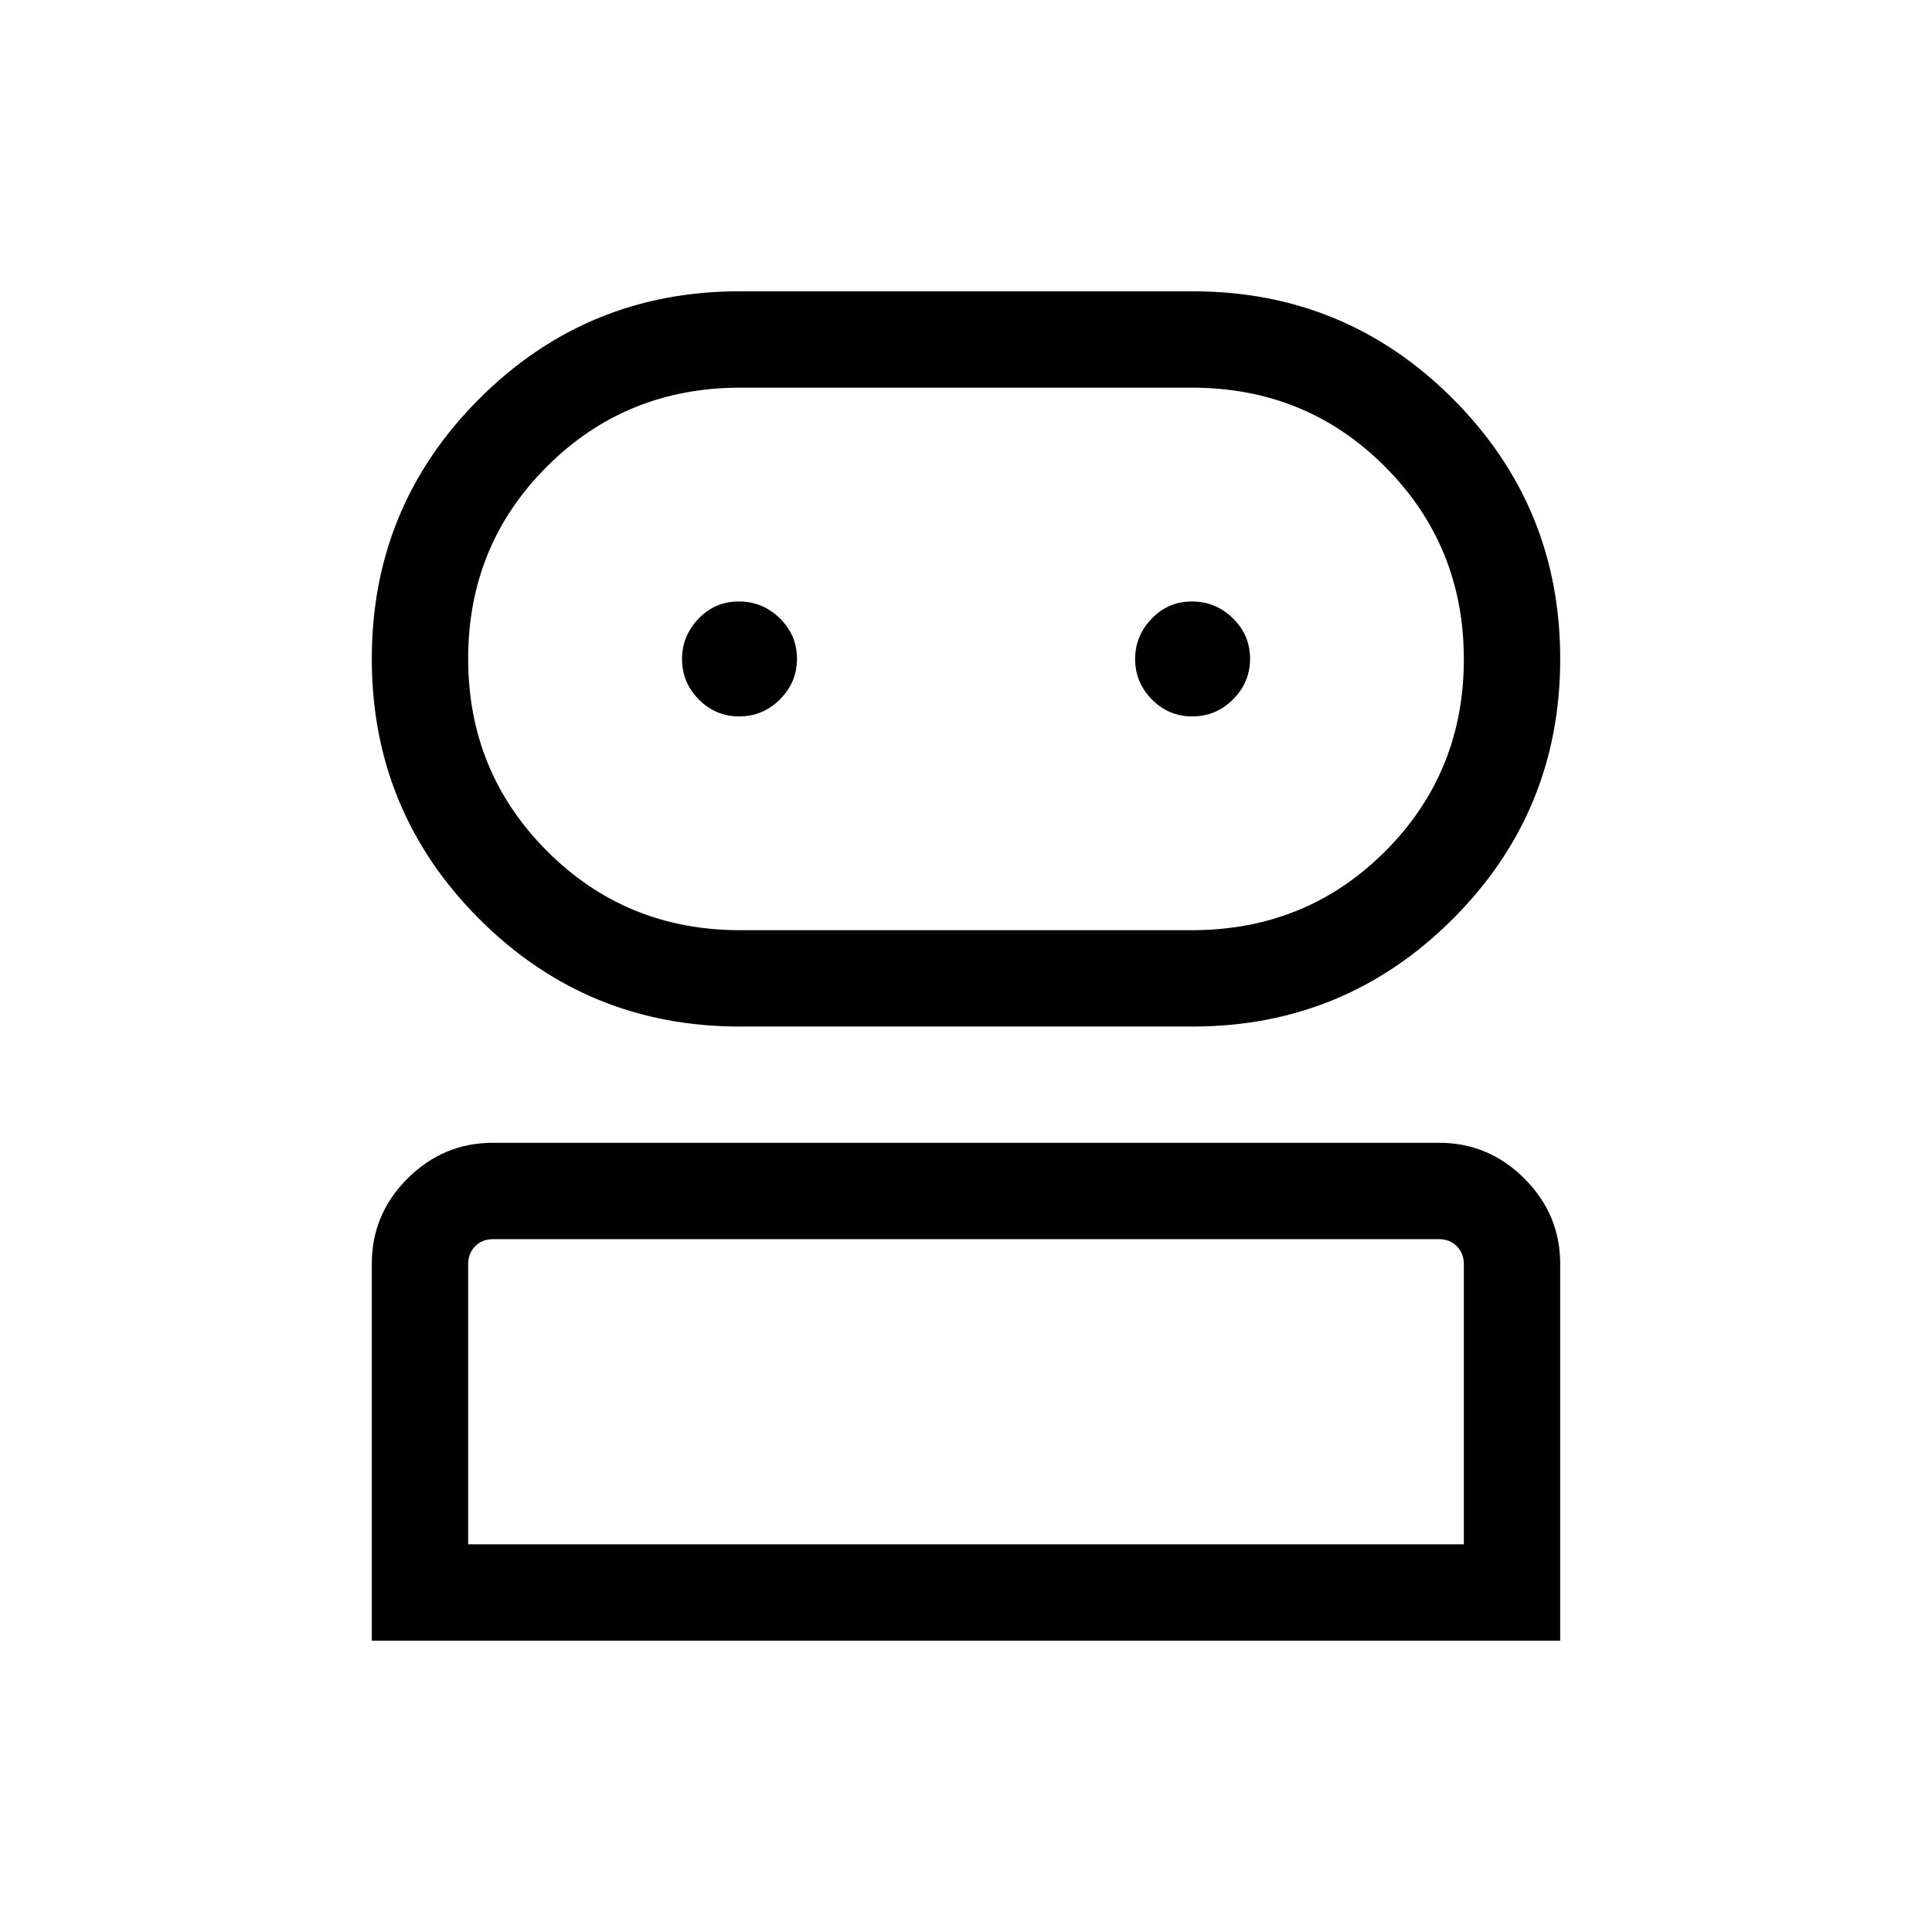 <svg xmlns="http://www.w3.org/2000/svg" height="40" viewBox="0 -960 960 960" width="40"><path d="M184.745-144.745v-187.299q0-24.644 17.781-42.377 17.78-17.732 42.411-17.732h470.126q24.631 0 42.411 17.78 17.781 17.781 17.781 42.411v187.217h-590.51Zm182.908-305.166q-76.081 0-129.495-53.449-53.413-53.45-53.413-129.284 0-75.834 53.435-129.223 53.436-53.388 129.25-53.388h225.198q75.966 0 129.296 53.414 53.331 53.414 53.331 129.197 0 75.992-53.456 129.363-53.456 53.37-129.3 53.37H367.653ZM232.628-192.628h494.744v-139.334q0-5.192-3.462-8.75t-8.847-3.558H244.937q-5.385 0-8.847 3.558-3.462 3.558-3.462 8.75v139.334Zm135.065-305.166h224.514q56.875 0 96.02-39.125 39.145-39.126 39.145-95.514 0-56.387-39.145-95.663-39.145-39.276-96.002-39.276H367.873q-56.833 0-96.039 39.131-39.206 39.13-39.206 95.526 0 56.395 39.25 95.658 39.249 39.263 95.815 39.263Zm-.377-106.219q11.774 0 20.235-8.469 8.462-8.468 8.462-20.192 0-11.723-8.528-20.088-8.528-8.366-20.359-8.366-11.831 0-20.029 8.557-8.199 8.556-8.199 20.008 0 11.674 8.322 20.112 8.323 8.438 20.096 8.438Zm225.141 0q11.773 0 20.235-8.469 8.461-8.468 8.461-20.192 0-11.723-8.528-20.088-8.527-8.366-20.358-8.366-11.831 0-20.03 8.557-8.198 8.556-8.198 20.008 0 11.674 8.322 20.112 8.322 8.438 20.096 8.438ZM480-192.628Zm0-440.205Z"/></svg>